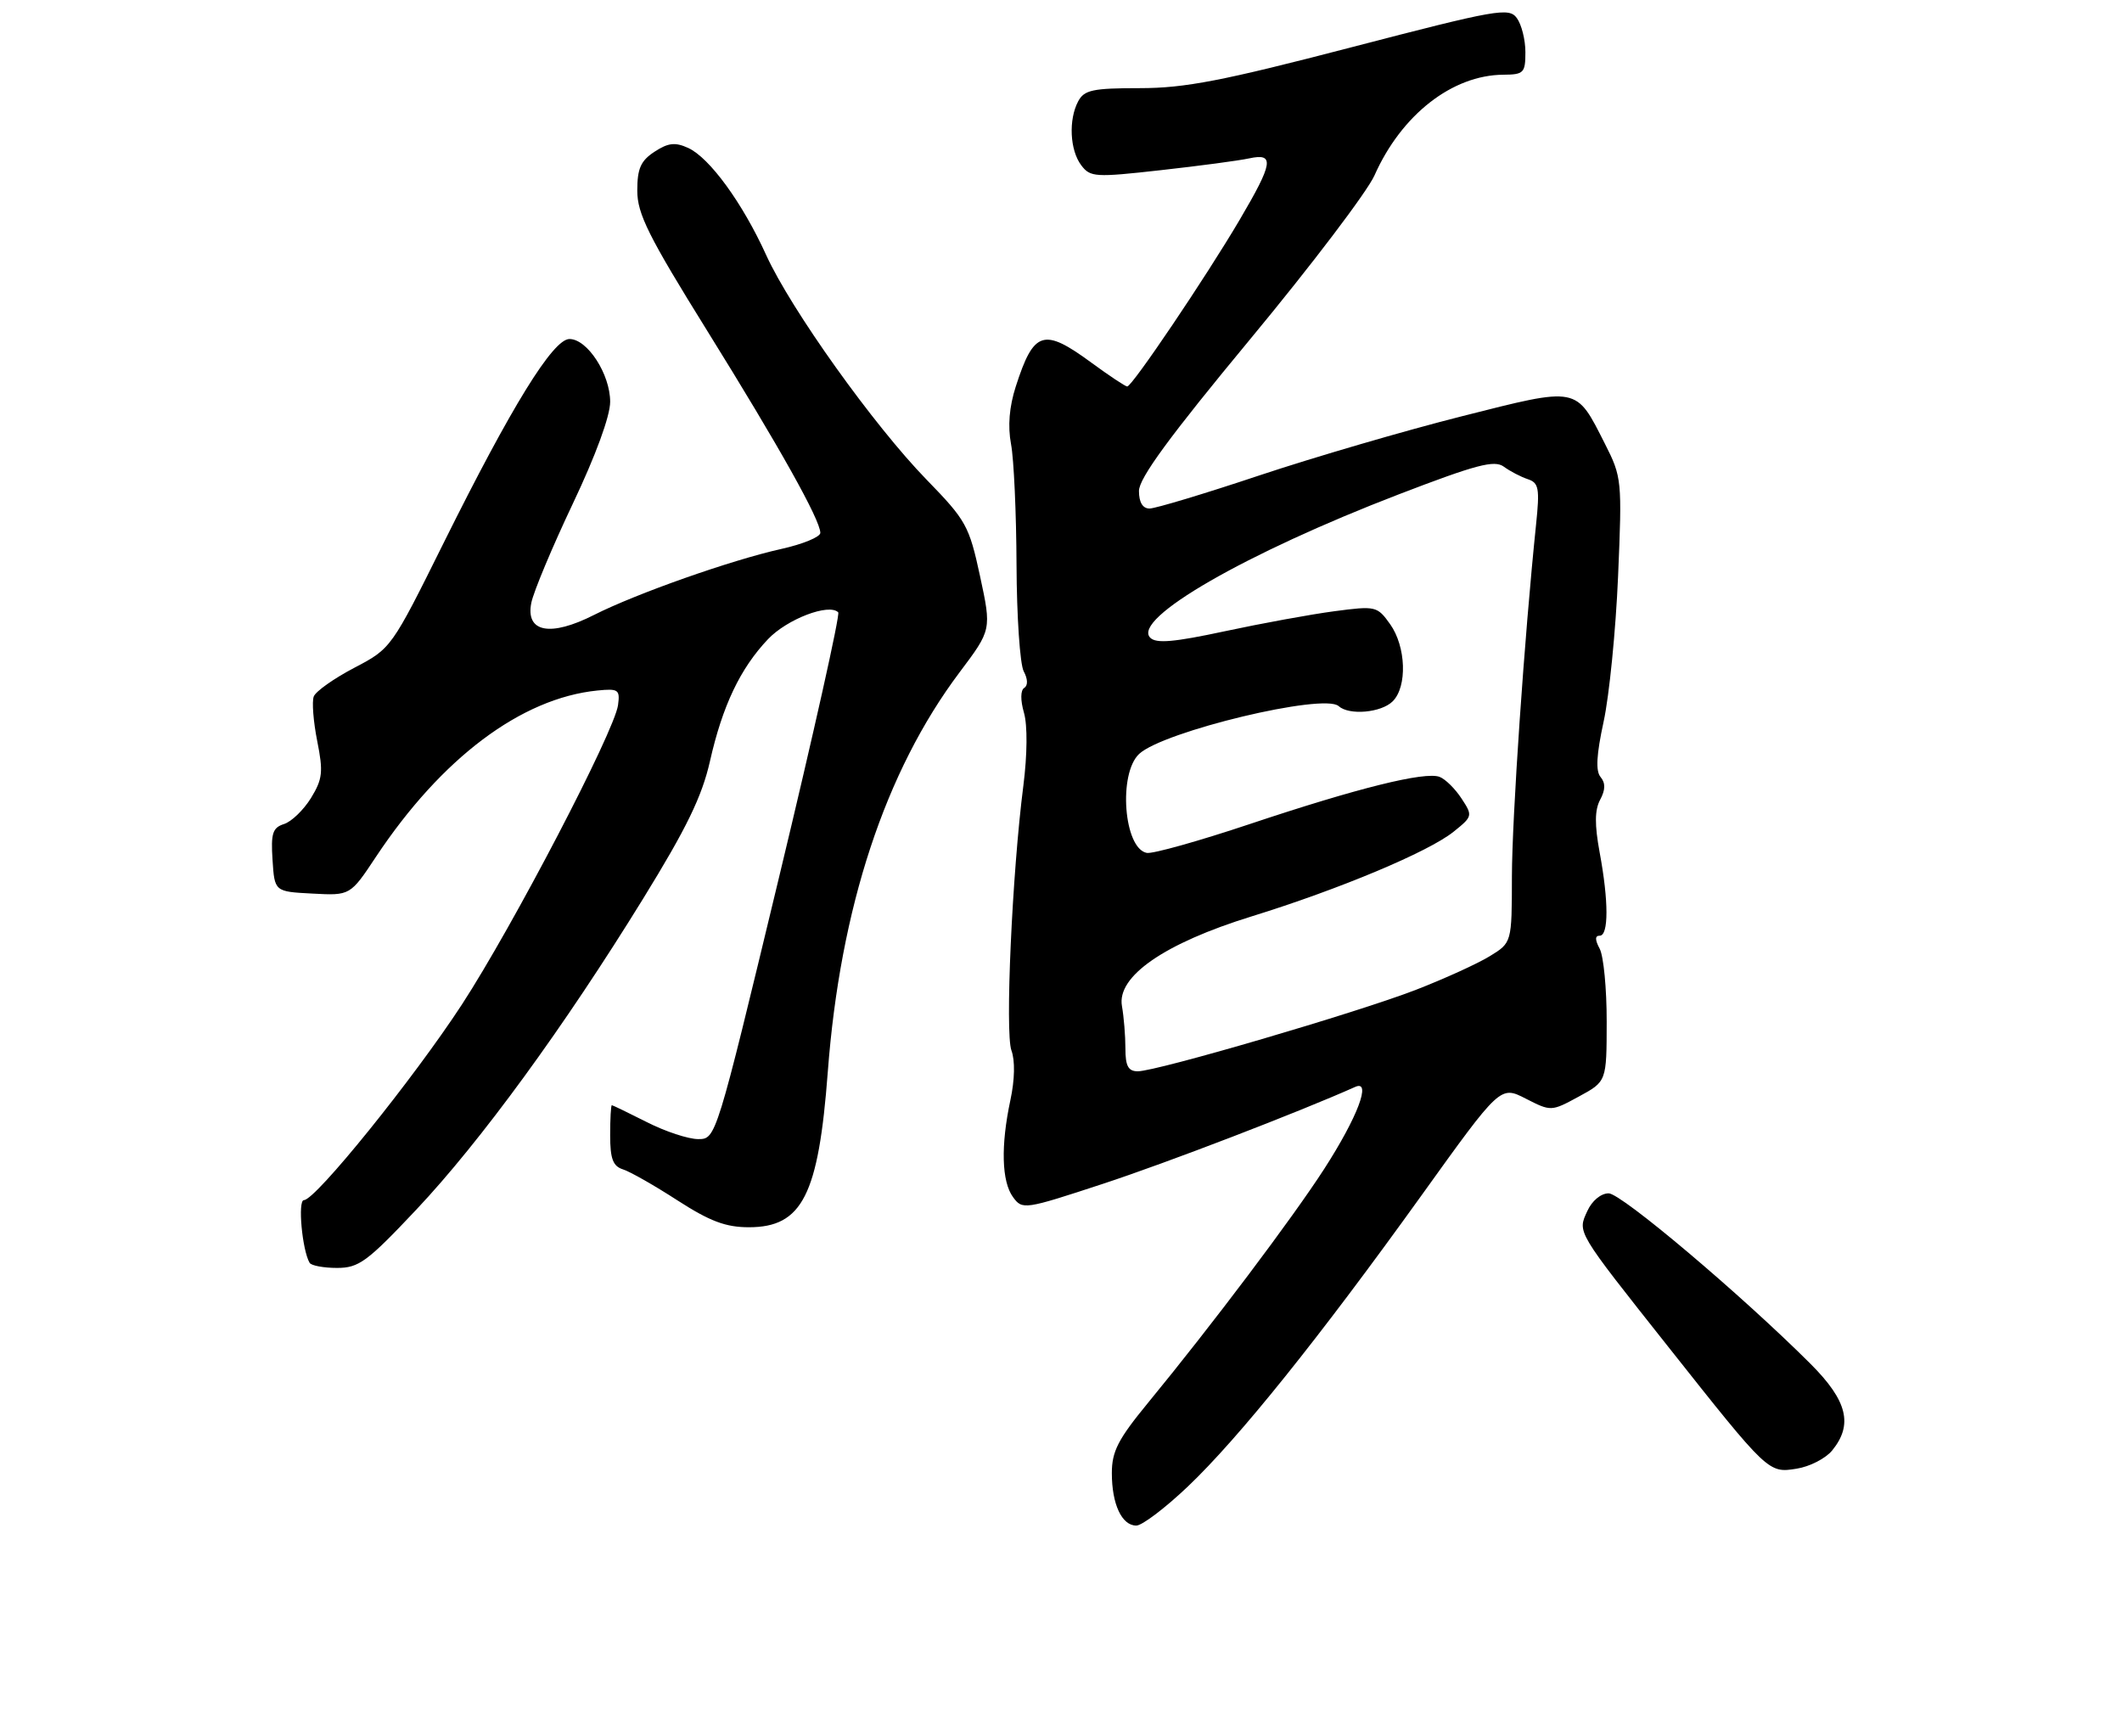 <?xml version="1.0" encoding="UTF-8" standalone="no"?>
<!DOCTYPE svg PUBLIC "-//W3C//DTD SVG 1.1//EN" "http://www.w3.org/Graphics/SVG/1.1/DTD/svg11.dtd" >
<svg xmlns="http://www.w3.org/2000/svg" xmlns:xlink="http://www.w3.org/1999/xlink" version="1.1" viewBox="0 0 313 256">
 <g >
 <path fill="currentColor"
d=" M 175.20 219.25 C 182.72 212.10 194.55 197.36 209.67 176.31 C 221.30 160.11 221.30 160.11 225.05 162.03 C 228.79 163.94 228.82 163.93 232.89 161.72 C 236.98 159.50 236.98 159.50 236.99 150.68 C 237.00 145.84 236.53 141.00 235.96 139.93 C 235.25 138.60 235.25 138.00 235.96 138.00 C 237.29 138.00 237.29 132.91 235.95 125.71 C 235.20 121.63 235.22 119.46 236.02 117.96 C 236.81 116.49 236.83 115.49 236.09 114.60 C 235.34 113.71 235.48 111.31 236.54 106.42 C 237.37 102.61 238.33 92.97 238.67 85.00 C 239.27 70.82 239.23 70.38 236.72 65.43 C 232.41 56.93 232.91 57.02 215.64 61.39 C 207.31 63.49 193.89 67.41 185.81 70.10 C 177.73 72.80 170.42 75.00 169.56 75.00 C 168.55 75.00 168.00 74.09 168.00 72.41 C 168.00 70.53 172.52 64.37 184.40 50.03 C 193.42 39.15 201.67 28.27 202.74 25.87 C 206.71 16.93 214.21 11.07 221.75 11.02 C 224.76 11.00 225.00 10.75 225.00 7.69 C 225.00 5.87 224.43 3.61 223.74 2.67 C 222.58 1.07 220.84 1.38 199.35 6.97 C 180.31 11.93 174.77 13.00 168.14 13.00 C 161.19 13.00 159.93 13.27 159.04 14.93 C 157.59 17.64 157.80 22.15 159.49 24.38 C 160.82 26.14 161.55 26.18 171.20 25.10 C 176.87 24.47 182.74 23.69 184.25 23.36 C 188.04 22.54 187.81 24.00 182.84 32.44 C 177.90 40.83 166.99 57.00 166.27 57.00 C 166.00 57.00 163.62 55.42 161.00 53.50 C 153.92 48.30 152.49 48.75 149.83 57.00 C 148.87 59.99 148.63 62.84 149.13 65.50 C 149.55 67.70 149.91 75.72 149.94 83.32 C 149.97 90.91 150.45 97.97 151.00 99.01 C 151.61 100.14 151.64 101.10 151.08 101.45 C 150.52 101.80 150.50 103.26 151.04 105.13 C 151.57 106.99 151.53 111.29 150.95 115.86 C 149.29 128.76 148.23 152.33 149.19 154.93 C 149.74 156.42 149.68 159.24 149.04 162.23 C 147.60 168.96 147.74 174.26 149.42 176.55 C 150.80 178.45 151.11 178.40 162.67 174.60 C 172.12 171.50 191.65 163.99 199.90 160.30 C 202.36 159.20 200.24 164.77 195.31 172.42 C 190.63 179.67 178.73 195.47 169.30 206.94 C 164.92 212.27 164.00 214.06 164.00 217.26 C 164.00 221.85 165.47 225.00 167.61 225.00 C 168.46 225.00 171.87 222.41 175.20 219.25 Z  M 270.25 213.92 C 273.36 210.11 272.49 206.59 267.10 201.19 C 256.88 190.98 239.15 176.00 237.28 176.00 C 236.14 176.00 234.82 177.09 234.13 178.62 C 232.67 181.81 232.43 181.41 246.11 198.68 C 260.85 217.29 260.84 217.27 265.00 216.61 C 266.93 216.31 269.29 215.10 270.25 213.92 Z  M 61.40 178.41 C 70.89 168.34 83.20 151.46 94.87 132.53 C 101.28 122.13 103.54 117.48 104.72 112.27 C 106.57 104.08 109.19 98.58 113.29 94.26 C 116.11 91.30 122.28 88.94 123.64 90.31 C 123.94 90.61 120.01 108.21 114.90 129.43 C 105.61 168.00 105.61 168.00 102.98 168.00 C 101.53 168.00 98.13 166.88 95.42 165.50 C 92.71 164.13 90.39 163.01 90.25 163.00 C 90.11 163.00 90.00 164.99 90.00 167.43 C 90.00 170.91 90.41 172.00 91.90 172.47 C 92.95 172.80 96.56 174.86 99.93 177.04 C 104.71 180.12 107.04 181.00 110.46 181.00 C 118.33 181.00 120.73 176.28 122.10 158.10 C 123.93 133.89 130.56 113.76 141.53 99.17 C 146.26 92.88 146.26 92.88 144.56 84.98 C 142.95 77.53 142.51 76.74 136.68 70.75 C 128.89 62.75 116.65 45.61 113.01 37.61 C 109.52 29.93 104.66 23.26 101.51 21.82 C 99.58 20.94 98.56 21.06 96.54 22.38 C 94.51 23.71 94.00 24.86 94.00 28.11 C 94.00 31.54 95.64 34.83 104.35 48.84 C 115.02 66.01 120.99 76.68 121.00 78.59 C 121.00 79.19 118.41 80.26 115.25 80.96 C 107.84 82.61 93.86 87.54 87.63 90.69 C 81.16 93.97 77.50 93.26 78.37 88.91 C 78.70 87.27 81.45 80.70 84.48 74.31 C 87.86 67.20 90.00 61.37 90.00 59.26 C 90.00 55.18 86.64 50.00 84.00 50.00 C 81.57 50.00 75.45 59.92 65.44 80.07 C 57.73 95.60 57.70 95.64 52.26 98.49 C 49.26 100.06 46.57 101.96 46.28 102.72 C 45.99 103.47 46.22 106.43 46.79 109.29 C 47.70 113.85 47.58 114.90 45.87 117.70 C 44.78 119.46 43.00 121.18 41.90 121.53 C 40.21 122.07 39.94 122.90 40.20 126.83 C 40.50 131.50 40.50 131.50 46.08 131.79 C 51.66 132.09 51.66 132.09 55.46 126.36 C 65.14 111.79 76.89 102.97 88.12 101.84 C 91.22 101.53 91.47 101.71 91.16 104.00 C 90.62 107.90 75.64 136.63 68.14 148.14 C 61.00 159.08 46.54 177.00 44.83 177.00 C 43.89 177.00 44.57 184.38 45.67 186.25 C 45.92 186.66 47.74 187.00 49.71 187.00 C 52.93 187.00 54.15 186.10 61.40 178.41 Z  M 166.00 154.62 C 166.00 152.77 165.77 149.96 165.49 148.38 C 164.71 144.00 171.75 139.13 184.63 135.15 C 197.55 131.15 210.68 125.65 214.39 122.68 C 217.22 120.41 217.25 120.31 215.58 117.77 C 214.65 116.34 213.19 114.90 212.35 114.58 C 210.20 113.75 200.22 116.23 184.36 121.53 C 176.85 124.04 170.01 125.96 169.15 125.79 C 165.76 125.14 164.92 114.09 168.03 111.19 C 171.60 107.86 195.30 102.18 197.45 104.14 C 199.00 105.54 203.74 105.12 205.43 103.43 C 207.60 101.26 207.40 95.37 205.05 92.06 C 203.14 89.39 202.93 89.34 196.80 90.15 C 193.33 90.61 186.07 91.94 180.66 93.10 C 173.15 94.71 170.54 94.94 169.66 94.05 C 166.92 91.28 183.69 81.61 206.32 72.91 C 217.78 68.51 220.43 67.81 221.82 68.83 C 222.75 69.51 224.33 70.33 225.35 70.67 C 226.98 71.21 227.13 72.01 226.57 77.39 C 224.85 93.97 223.03 120.55 223.01 129.26 C 223.00 139.03 223.00 139.03 219.75 141.02 C 217.96 142.12 213.06 144.35 208.86 145.98 C 200.22 149.33 170.62 158.00 167.83 158.00 C 166.42 158.00 166.00 157.23 166.00 154.62 Z "/>
</g>
</svg>